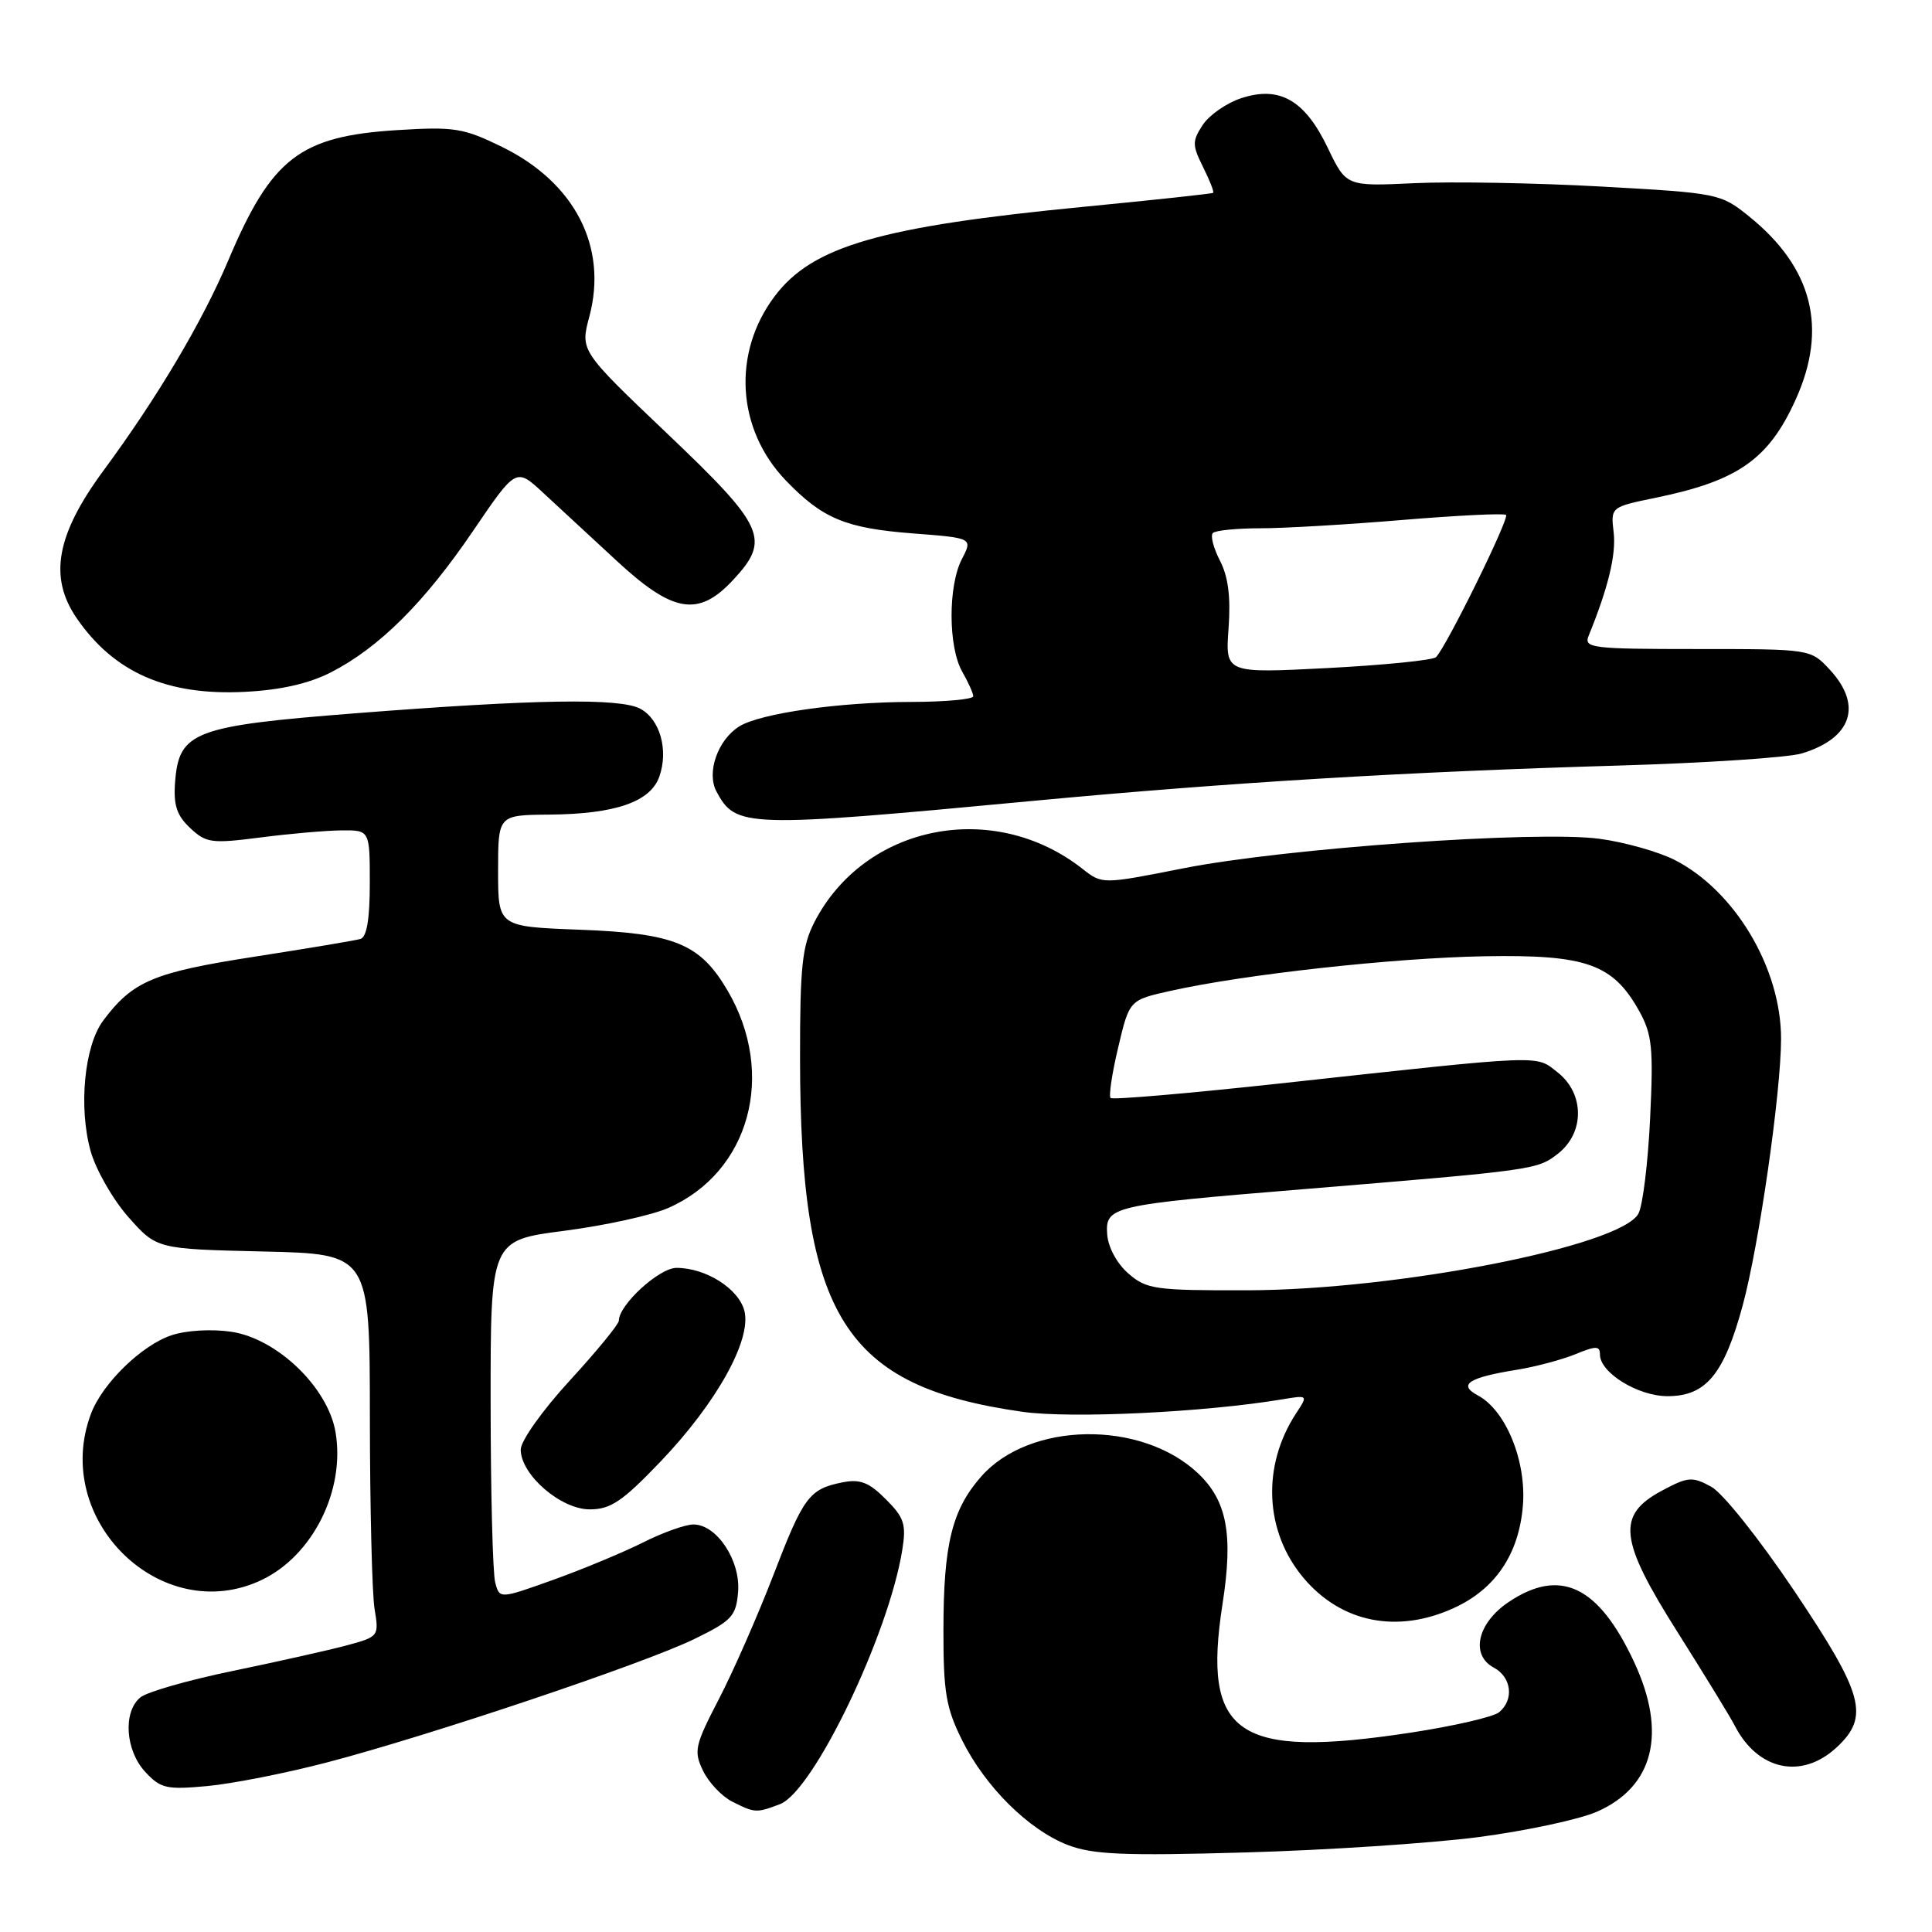 <?xml version="1.0" encoding="UTF-8" standalone="no"?>
<!DOCTYPE svg PUBLIC "-//W3C//DTD SVG 1.1//EN" "http://www.w3.org/Graphics/SVG/1.1/DTD/svg11.dtd" >
<svg xmlns="http://www.w3.org/2000/svg" xmlns:xlink="http://www.w3.org/1999/xlink" version="1.1" viewBox="0 0 256 256">
 <g >
 <path fill="currentColor"
d=" M 195.95 243.42 C 202.24 242.59 209.30 241.08 211.63 240.05 C 219.14 236.73 220.90 229.62 216.54 220.25 C 211.82 210.12 206.74 207.69 199.90 212.28 C 195.76 215.06 194.80 219.29 197.94 220.97 C 200.29 222.23 200.65 225.22 198.64 226.88 C 197.89 227.50 192.61 228.72 186.89 229.59 C 163.89 233.08 159.29 229.93 161.99 212.54 C 163.43 203.30 162.59 198.84 158.71 195.19 C 151.19 188.13 136.40 188.37 130.01 195.65 C 126.14 200.05 125.01 204.64 125.01 216.05 C 125.00 224.22 125.36 226.33 127.48 230.58 C 130.57 236.79 136.31 242.47 141.51 244.48 C 144.81 245.74 148.90 245.92 165.00 245.46 C 175.72 245.16 189.65 244.24 195.95 243.42 Z  M 103.35 239.06 C 107.78 237.37 117.76 216.61 119.56 205.35 C 120.10 201.98 119.81 201.08 117.37 198.65 C 115.14 196.41 113.97 195.96 111.63 196.42 C 107.21 197.31 106.48 198.29 102.44 208.80 C 100.38 214.14 97.15 221.49 95.25 225.15 C 92.07 231.28 91.90 232.03 93.15 234.62 C 93.89 236.17 95.62 238.01 97.00 238.71 C 100.02 240.24 100.22 240.25 103.35 239.06 Z  M 43.29 233.54 C 56.82 230.01 85.35 220.43 92.00 217.18 C 96.98 214.75 97.53 214.16 97.80 210.95 C 98.15 206.80 94.98 202.00 91.89 202.00 C 90.82 202.00 87.81 203.07 85.22 204.38 C 82.62 205.68 77.28 207.91 73.35 209.32 C 66.20 211.88 66.20 211.88 65.62 209.69 C 65.29 208.49 65.02 197.79 65.01 185.92 C 65.00 164.35 65.00 164.35 74.75 163.09 C 80.11 162.40 86.31 161.04 88.53 160.07 C 99.34 155.34 102.90 142.33 96.41 131.26 C 92.76 125.04 89.42 123.66 76.75 123.19 C 66.00 122.78 66.00 122.78 66.00 115.39 C 66.00 108.00 66.00 108.00 72.75 107.94 C 81.53 107.87 86.19 106.26 87.37 102.89 C 88.60 99.38 87.45 95.31 84.84 93.91 C 82.14 92.47 70.98 92.65 47.14 94.51 C 25.67 96.19 23.71 96.94 23.20 103.63 C 22.97 106.68 23.42 108.05 25.20 109.72 C 27.32 111.71 28.04 111.80 34.50 110.97 C 38.35 110.47 43.19 110.05 45.25 110.03 C 49.00 110.00 49.00 110.00 49.00 117.03 C 49.00 121.80 48.60 124.18 47.75 124.42 C 47.06 124.62 40.71 125.68 33.64 126.78 C 20.32 128.85 17.58 130.01 13.67 135.24 C 11.17 138.59 10.39 146.74 12.01 152.53 C 12.71 155.02 14.96 158.95 17.02 161.28 C 20.77 165.50 20.77 165.50 34.88 165.83 C 49.00 166.15 49.00 166.15 49.01 187.83 C 49.02 199.75 49.30 211.16 49.63 213.18 C 50.23 216.82 50.20 216.87 45.91 218.03 C 43.52 218.67 36.76 220.18 30.88 221.40 C 25.00 222.61 19.47 224.19 18.59 224.92 C 16.27 226.85 16.61 231.95 19.25 234.79 C 21.29 236.99 22.06 237.16 27.50 236.66 C 30.80 236.35 37.91 234.95 43.29 233.54 Z  M 243.35 231.55 C 247.76 227.46 246.98 224.56 237.75 210.80 C 233.11 203.90 228.29 197.85 226.75 197.00 C 224.23 195.63 223.68 195.67 220.25 197.50 C 214.16 200.75 214.51 203.99 222.31 216.31 C 225.85 221.92 229.26 227.48 229.87 228.67 C 232.92 234.59 238.73 235.83 243.35 231.55 Z  M 192.60 213.09 C 198.12 210.59 201.26 205.96 201.79 199.52 C 202.28 193.62 199.54 186.89 195.84 184.91 C 193.14 183.47 194.55 182.54 201.00 181.50 C 203.47 181.10 206.96 180.17 208.75 179.44 C 211.49 178.31 212.00 178.32 212.00 179.48 C 212.00 181.89 217.04 185.00 220.96 185.00 C 226.05 185.00 228.43 182.12 230.91 173.00 C 233.08 165.01 236.00 144.71 236.00 137.63 C 236.00 128.29 229.89 118.03 221.91 113.95 C 219.78 112.87 215.31 111.60 211.99 111.15 C 203.75 110.02 170.26 112.39 156.77 115.06 C 146.05 117.18 146.05 117.18 143.44 115.13 C 131.64 105.85 114.55 109.26 107.90 122.21 C 106.29 125.35 106.00 128.12 106.01 140.21 C 106.03 174.45 111.85 183.72 135.47 187.07 C 141.96 187.99 159.58 187.14 169.91 185.42 C 173.33 184.85 173.33 184.85 171.75 187.26 C 167.17 194.24 167.56 202.95 172.73 209.09 C 177.71 215.00 185.11 216.50 192.60 213.09 Z  M 34.66 209.36 C 41.43 206.14 45.77 197.49 44.46 189.77 C 43.46 183.86 36.75 177.39 30.68 176.47 C 28.06 176.08 24.72 176.27 22.75 176.92 C 18.79 178.23 13.58 183.29 12.06 187.32 C 6.76 201.37 21.39 215.65 34.66 209.36 Z  M 87.52 193.67 C 94.94 185.91 99.60 177.54 98.64 173.71 C 97.90 170.77 93.54 168.00 89.64 168.00 C 87.34 168.00 82.00 172.90 82.00 175.00 C 82.00 175.46 79.08 179.03 75.50 182.93 C 71.87 186.88 69.00 190.92 69.00 192.08 C 69.00 195.41 74.30 200.00 78.15 200.00 C 80.91 200.00 82.47 198.95 87.52 193.67 Z  M 137.00 106.11 C 162.98 103.67 186.45 102.26 214.50 101.44 C 226.05 101.10 236.97 100.38 238.76 99.83 C 245.38 97.82 246.83 93.46 242.46 88.74 C 239.92 86.00 239.92 86.00 224.85 86.00 C 210.90 86.00 209.84 85.87 210.50 84.25 C 213.10 77.87 214.16 73.49 213.82 70.56 C 213.42 67.18 213.42 67.18 219.46 65.94 C 230.29 63.71 234.35 60.86 237.92 52.98 C 242.23 43.49 240.18 35.45 231.72 28.64 C 228.00 25.65 227.66 25.58 212.22 24.72 C 203.57 24.24 192.42 24.04 187.44 24.27 C 178.39 24.70 178.39 24.70 175.94 19.60 C 172.90 13.25 169.55 11.33 164.44 13.02 C 162.51 13.66 160.23 15.25 159.37 16.55 C 157.96 18.71 157.97 19.23 159.41 22.13 C 160.29 23.89 160.89 25.42 160.75 25.55 C 160.61 25.67 152.99 26.49 143.82 27.38 C 116.65 30.01 107.67 32.60 102.66 39.24 C 96.99 46.75 97.60 56.87 104.12 63.66 C 108.99 68.72 112.03 69.99 120.96 70.68 C 128.90 71.29 128.90 71.29 127.45 74.09 C 125.61 77.65 125.64 85.74 127.50 89.00 C 128.29 90.38 128.95 91.84 128.96 92.25 C 128.98 92.66 125.29 93.00 120.75 93.01 C 111.28 93.02 100.74 94.52 97.96 96.25 C 95.11 98.03 93.59 102.36 94.93 104.87 C 97.51 109.68 98.64 109.72 137.00 106.11 Z  M 43.85 89.09 C 50.24 85.81 56.23 79.85 62.67 70.37 C 68.38 61.97 68.38 61.97 71.94 65.27 C 73.90 67.08 78.28 71.14 81.68 74.28 C 89.16 81.22 92.53 81.79 97.10 76.89 C 102.15 71.49 101.40 69.82 88.45 57.49 C 76.88 46.48 76.88 46.48 78.09 41.95 C 80.56 32.72 76.17 24.19 66.53 19.47 C 61.40 16.96 60.20 16.77 52.64 17.24 C 39.73 18.04 35.98 20.94 30.25 34.50 C 26.82 42.62 20.87 52.65 13.73 62.33 C 7.46 70.83 6.43 76.48 10.16 81.91 C 15.12 89.13 22.15 92.21 32.50 91.67 C 37.20 91.43 40.93 90.58 43.85 89.09 Z  M 149.52 168.75 C 148.00 167.43 146.84 165.29 146.71 163.57 C 146.44 159.85 147.26 159.66 172.50 157.59 C 203.46 155.04 203.73 155.00 206.46 152.85 C 209.99 150.07 209.96 144.90 206.40 142.10 C 203.43 139.76 204.98 139.70 169.56 143.57 C 157.50 144.88 147.42 145.75 147.16 145.49 C 146.90 145.23 147.35 142.20 148.17 138.77 C 149.65 132.51 149.65 132.51 155.08 131.30 C 164.85 129.11 184.64 126.93 196.68 126.71 C 210.20 126.47 213.73 127.72 217.22 134.00 C 218.91 137.05 219.10 138.87 218.65 148.18 C 218.37 154.05 217.68 159.74 217.10 160.81 C 214.79 165.12 185.21 170.92 165.31 170.97 C 153.03 171.00 151.93 170.84 149.52 168.75 Z  M 162.79 83.27 C 163.09 79.11 162.75 76.41 161.65 74.29 C 160.79 72.62 160.36 70.97 160.71 70.63 C 161.05 70.28 163.89 70.00 167.02 70.00 C 170.15 70.00 178.66 69.50 185.92 68.89 C 193.18 68.29 199.32 67.99 199.56 68.23 C 200.03 68.69 191.58 85.85 190.27 87.08 C 189.85 87.48 183.39 88.13 175.93 88.52 C 162.36 89.22 162.36 89.22 162.79 83.27 Z "/>
</g>
</svg>